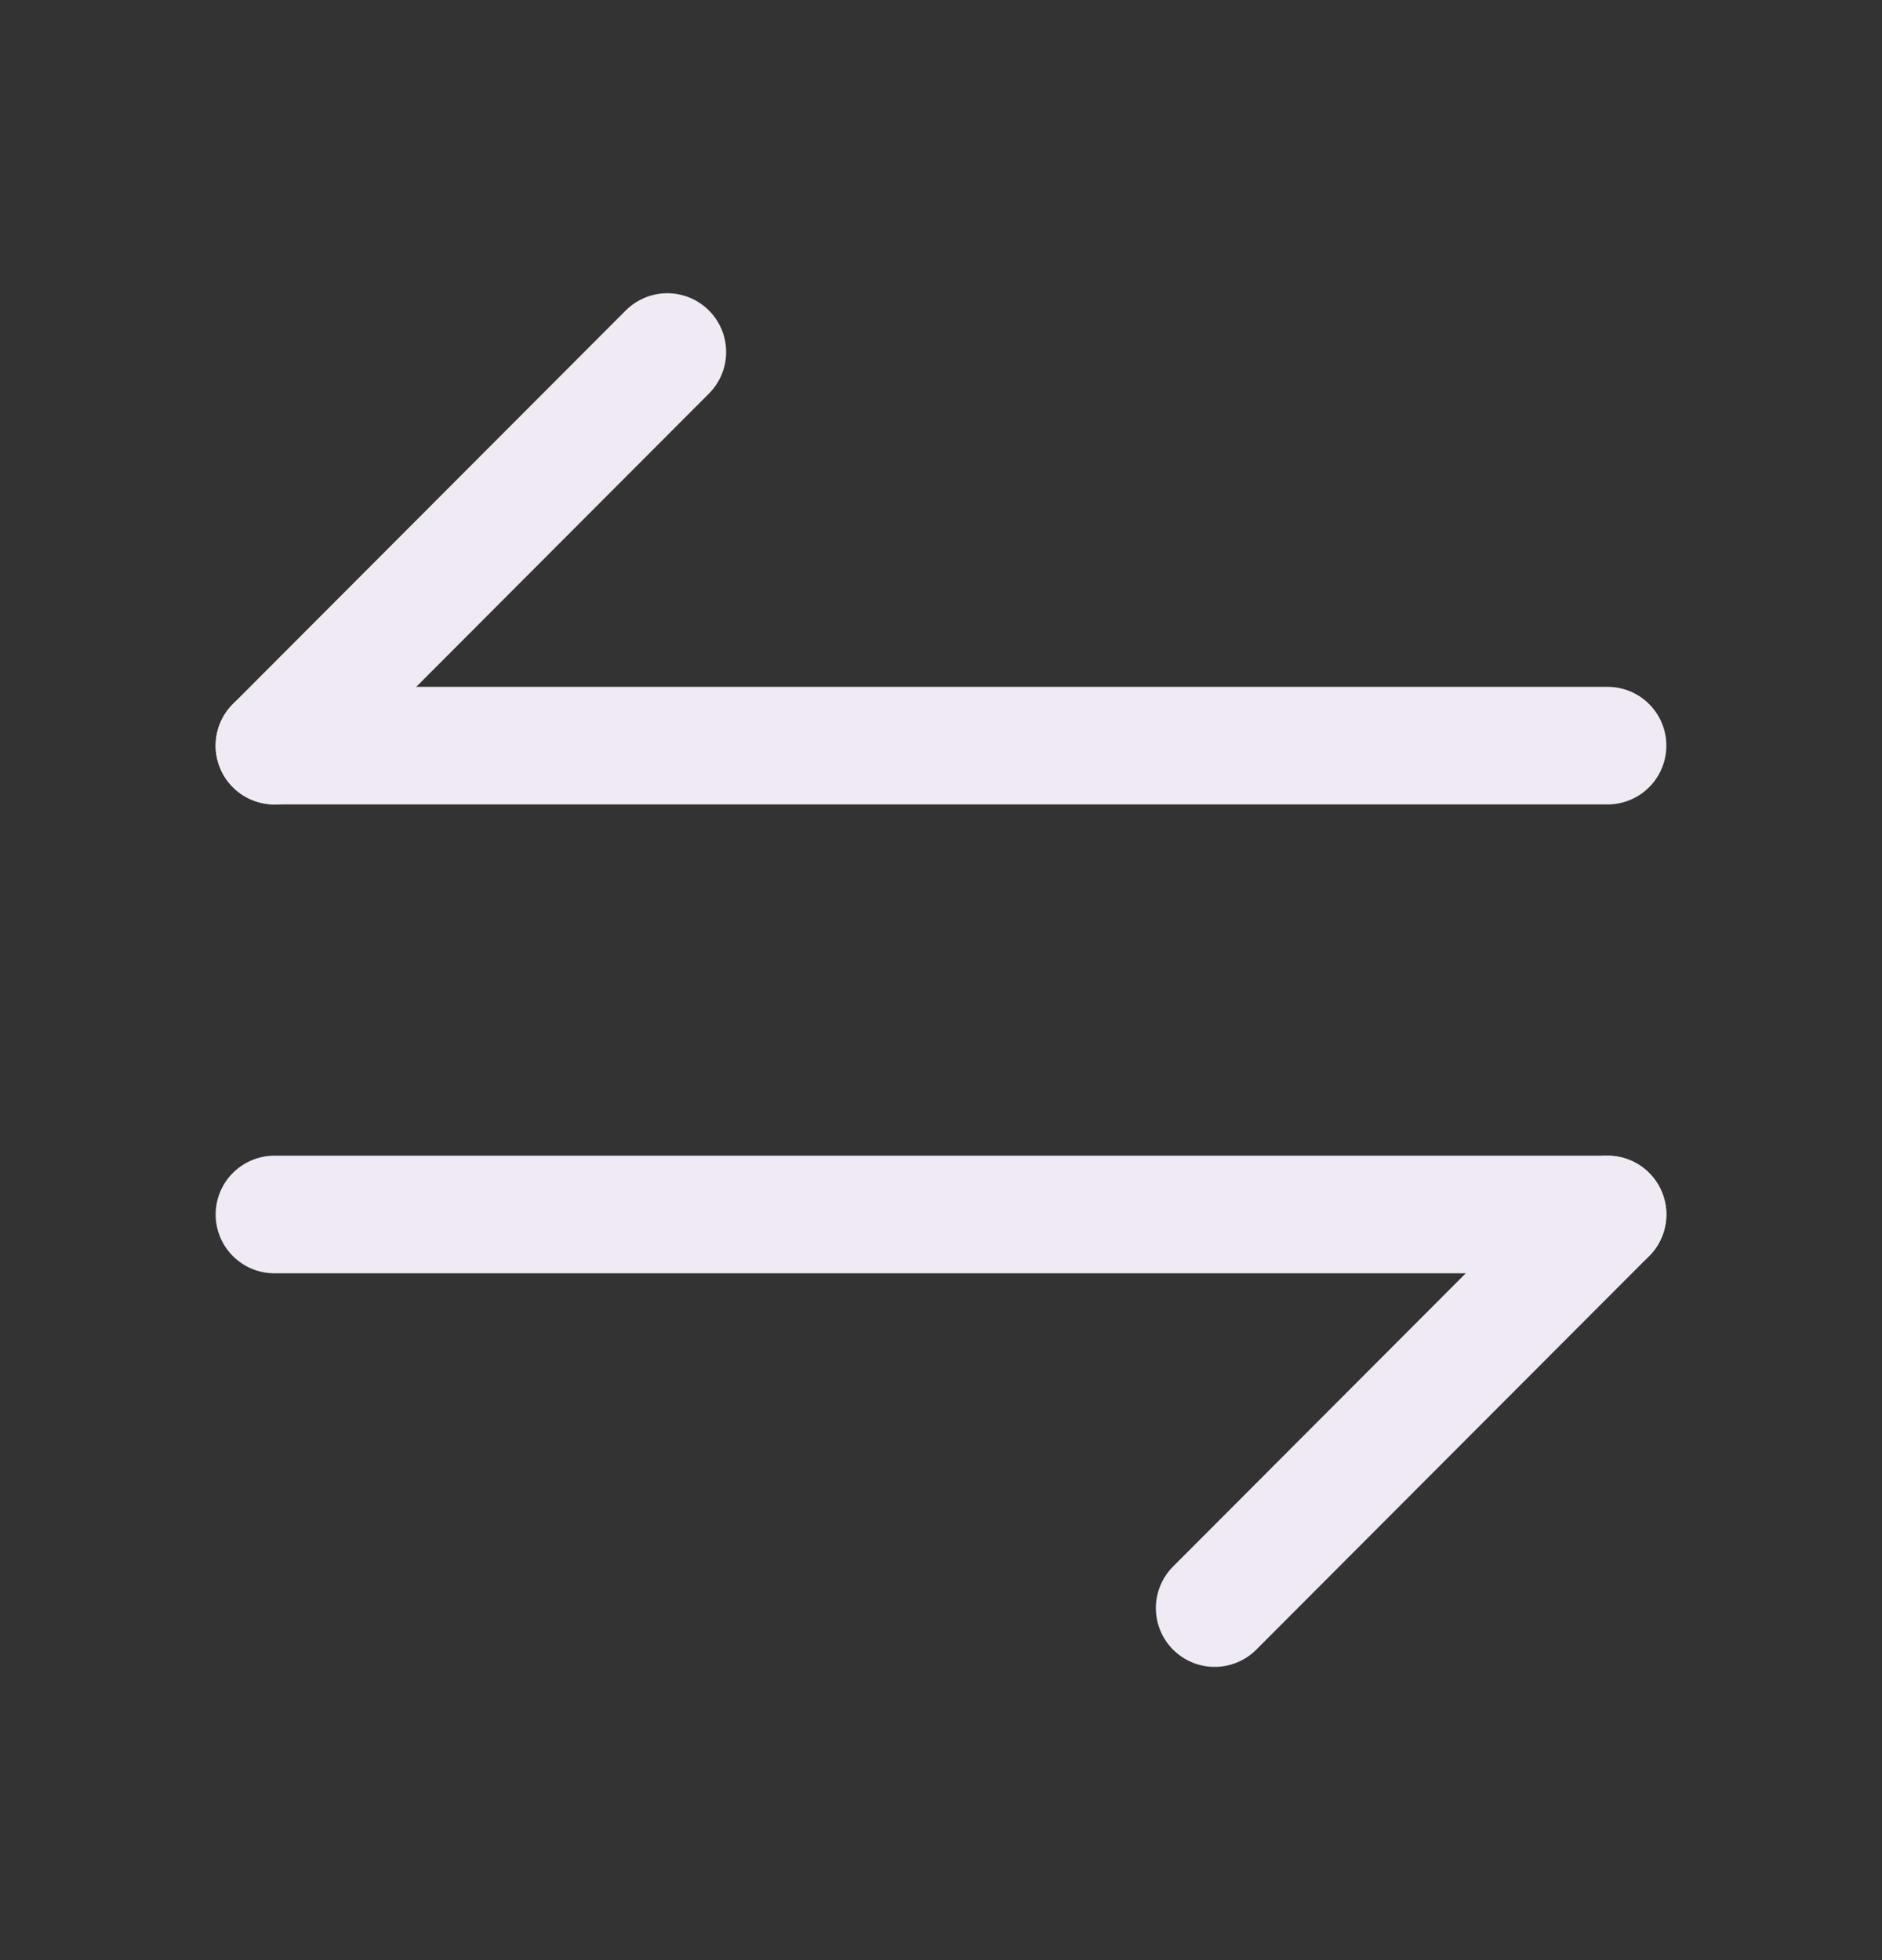 <svg width="24" height="25" viewBox="0 0 24 25" fill="none" xmlns="http://www.w3.org/2000/svg">
<rect x="0" y="0" width="24" height="25" fill="#333333" stroke="none"/>
<path d="M20.5 15.49L15.49 20.51" stroke="#EFEAF4" stroke-width="1.5" stroke-miterlimit="10" stroke-linecap="round" stroke-linejoin="round"/>
<path d="M3.5 15.49L20.5 15.49" stroke="#EFEAF4" stroke-width="1.5" stroke-miterlimit="10" stroke-linecap="round" stroke-linejoin="round"/>
<path d="M3.5 9.51L8.51 4.49" stroke="#EFEAF4" stroke-width="1.5" stroke-miterlimit="10" stroke-linecap="round" stroke-linejoin="round"/>
<path d="M20.5 9.51L3.5 9.51" stroke="#EFEAF4" stroke-width="1.5" stroke-miterlimit="10" stroke-linecap="round" stroke-linejoin="round"/>
</svg>
